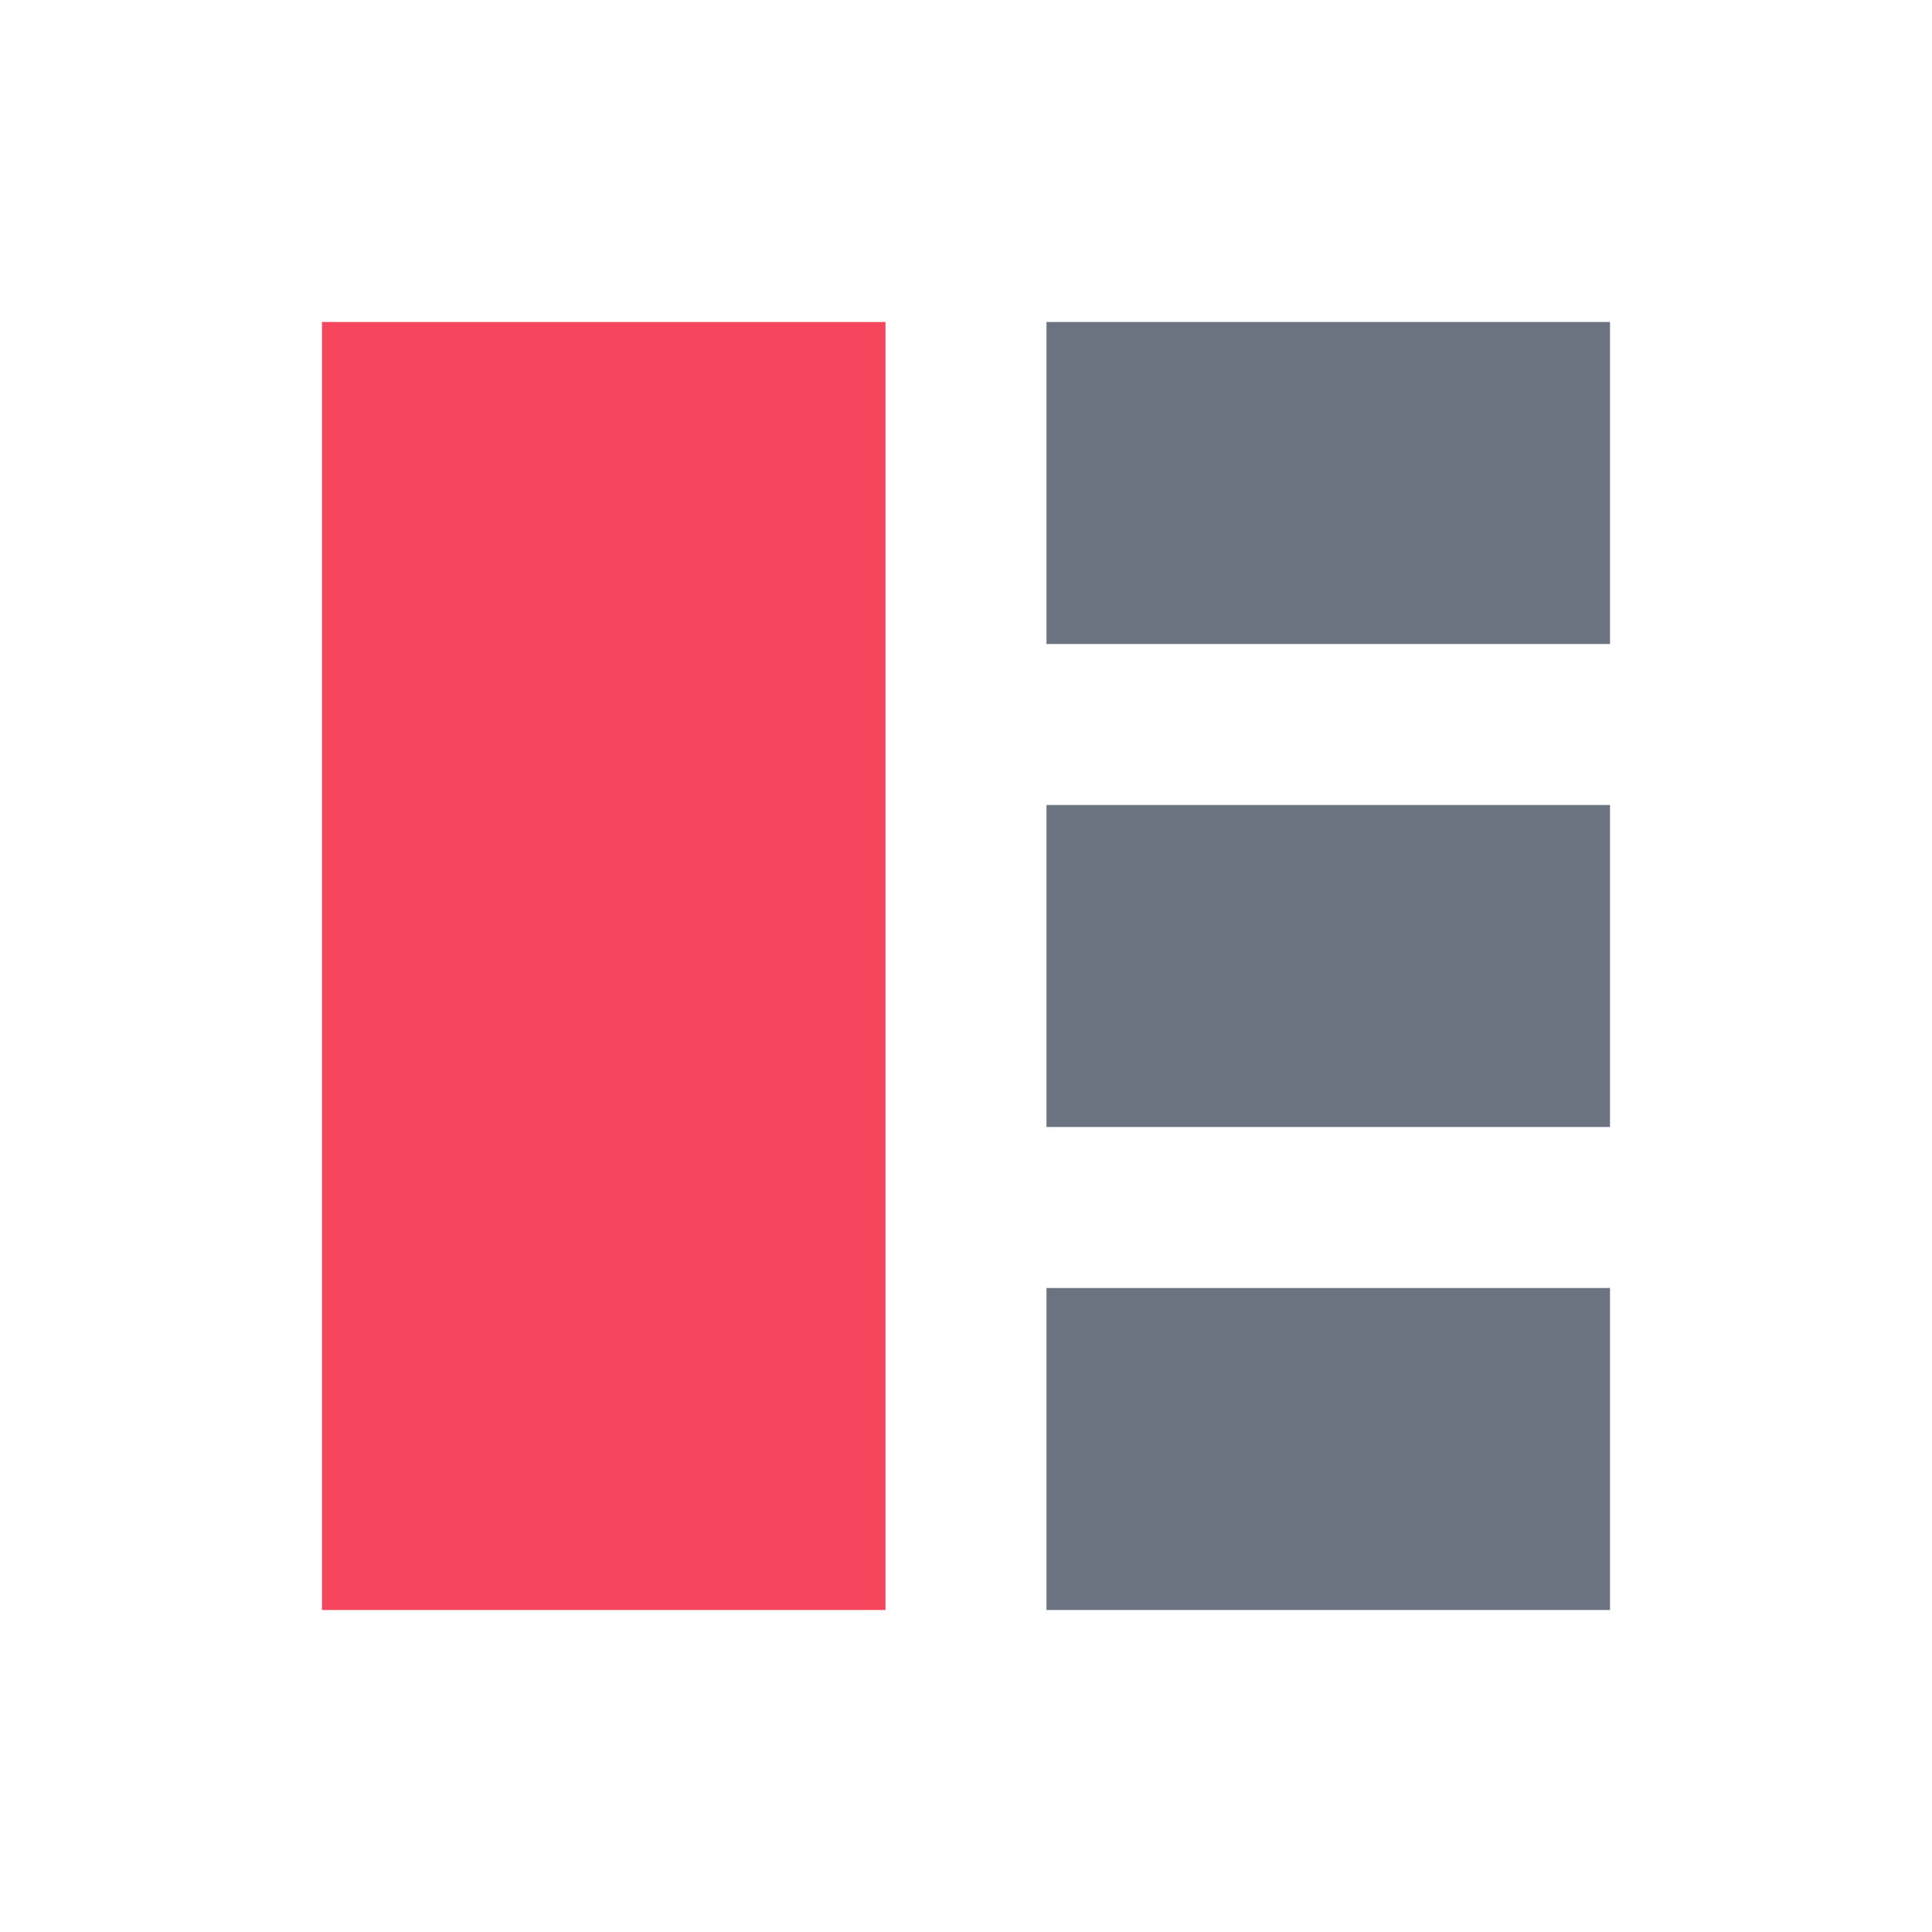 <svg width="24" height="24" viewBox="0 0 24 24" fill="none" xmlns="http://www.w3.org/2000/svg">
<path d="M4 4H11V20H4V4Z" fill="#F6465D"/>
<path fill-rule="evenodd" clip-rule="evenodd" d="M13 4H20V8H13V4ZM13 10H20V14H13V10ZM20 16H13V20H20V16Z" fill="#6B7280"/>
</svg>
